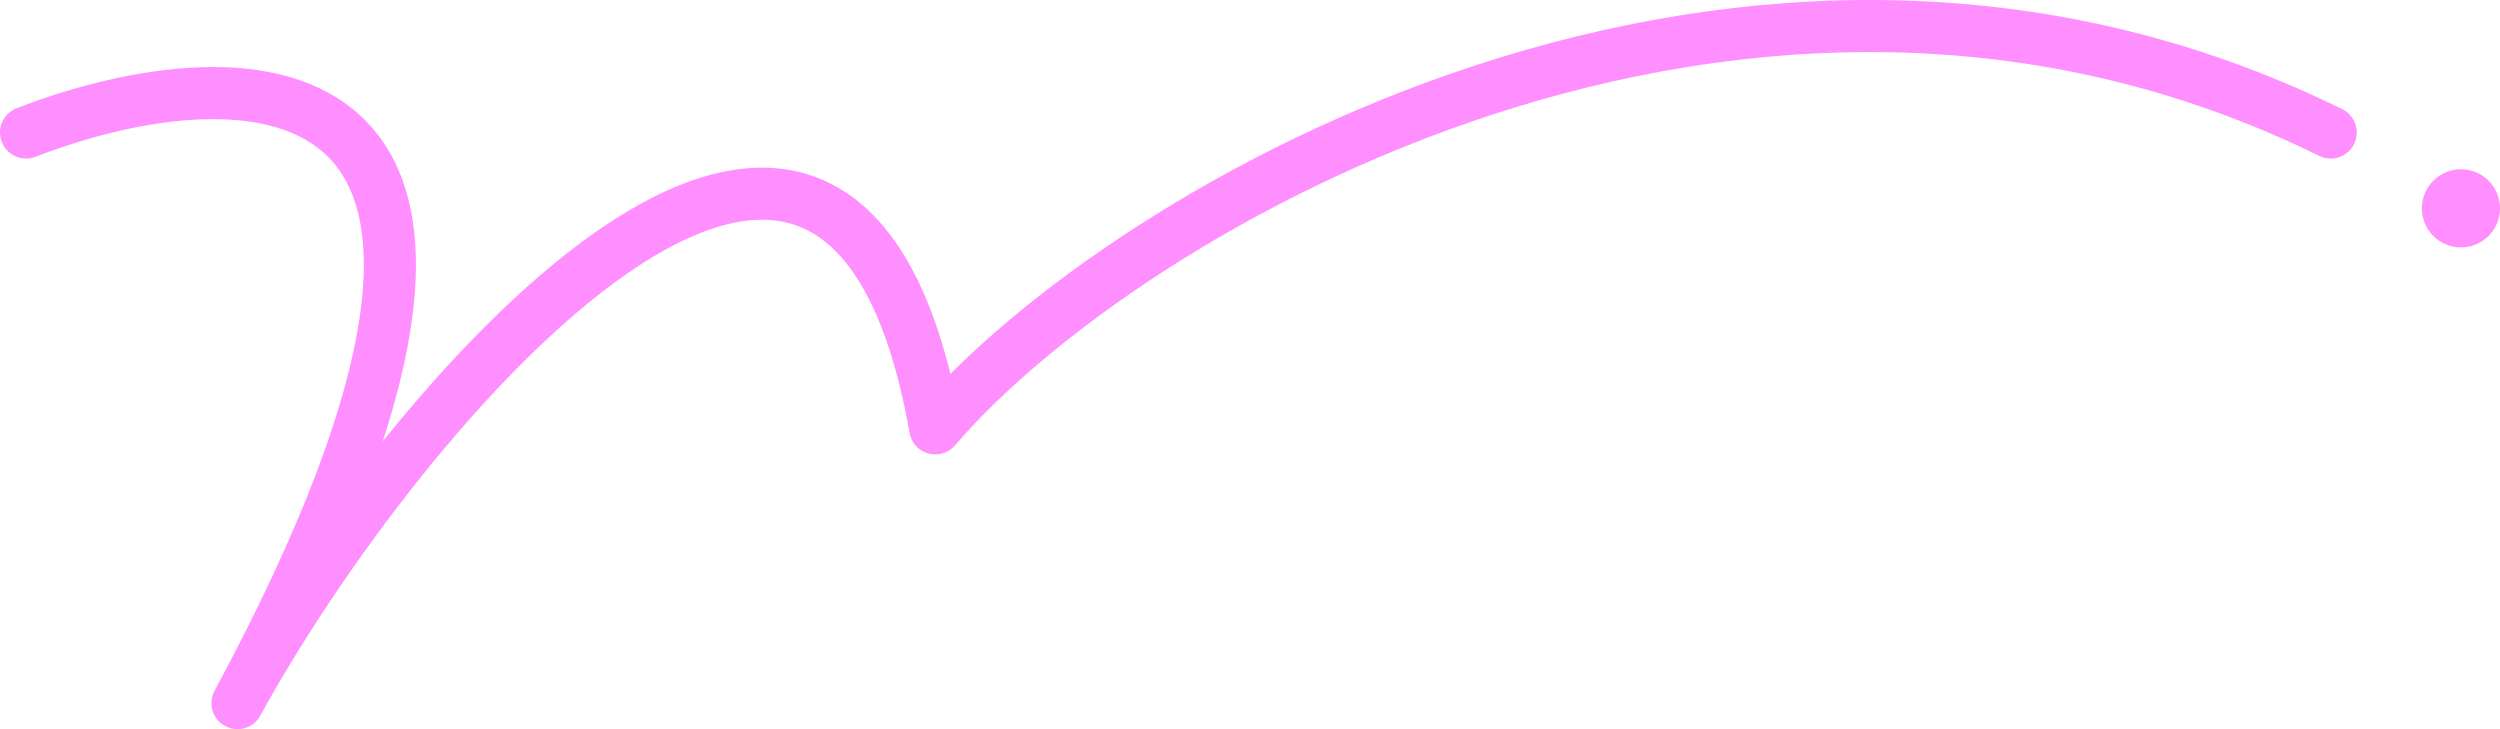 <svg width="96" height="28" viewBox="0 0 96 28" fill="none" xmlns="http://www.w3.org/2000/svg">
<path d="M1 5.089C9.39 1.843 22.76 1.68 9.119 27C15.344 15.639 32.259 -4.244 35.913 16.45C43.22 7.929 67.091 -5.948 89.5 5.089" stroke="#FF8EFF" stroke-width="2" stroke-linecap="round" stroke-linejoin="round"/>
<circle cx="94.5" cy="8" r="1.5" fill="#FF8EFF"/>
</svg>
